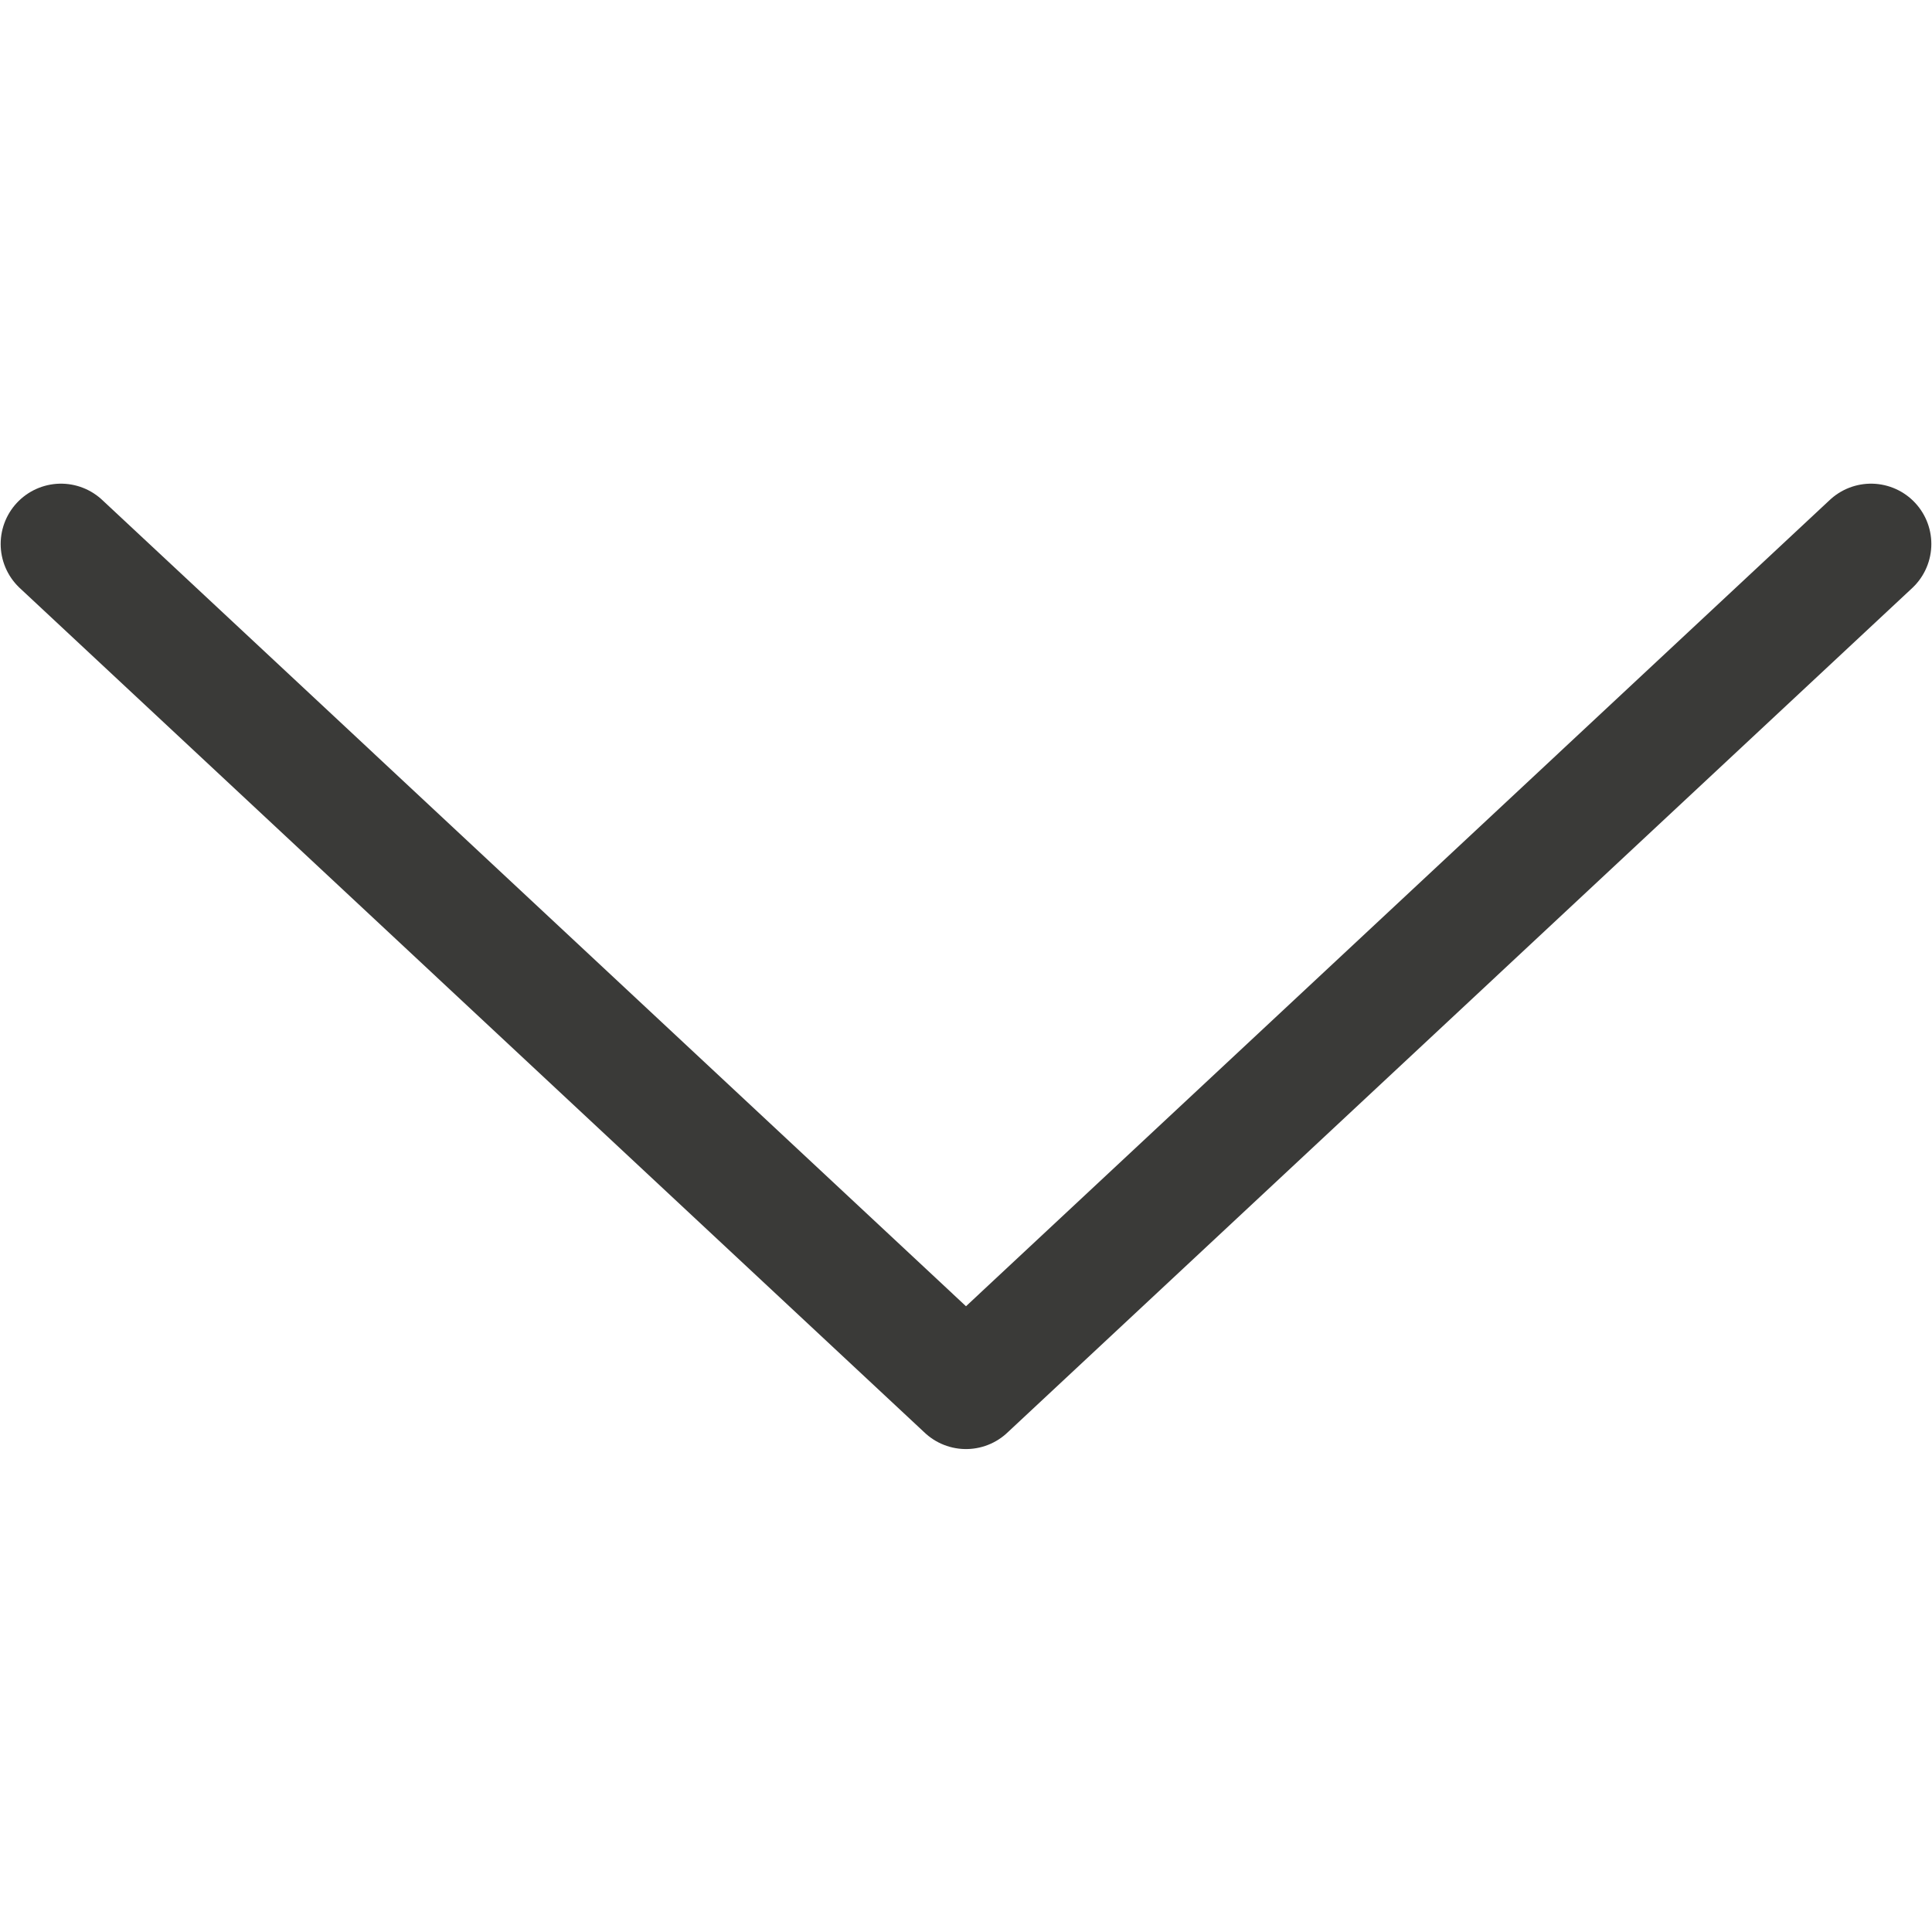 <svg viewBox="0 0 16 16" xmlns="http://www.w3.org/2000/svg">/&amp;gt;<path d="m.505 4.505 7.495 6.996 7.495-6.996" fill="none" stroke="#3a3a38" stroke-linecap="round" stroke-linejoin="round" stroke-width=".999"/></svg>